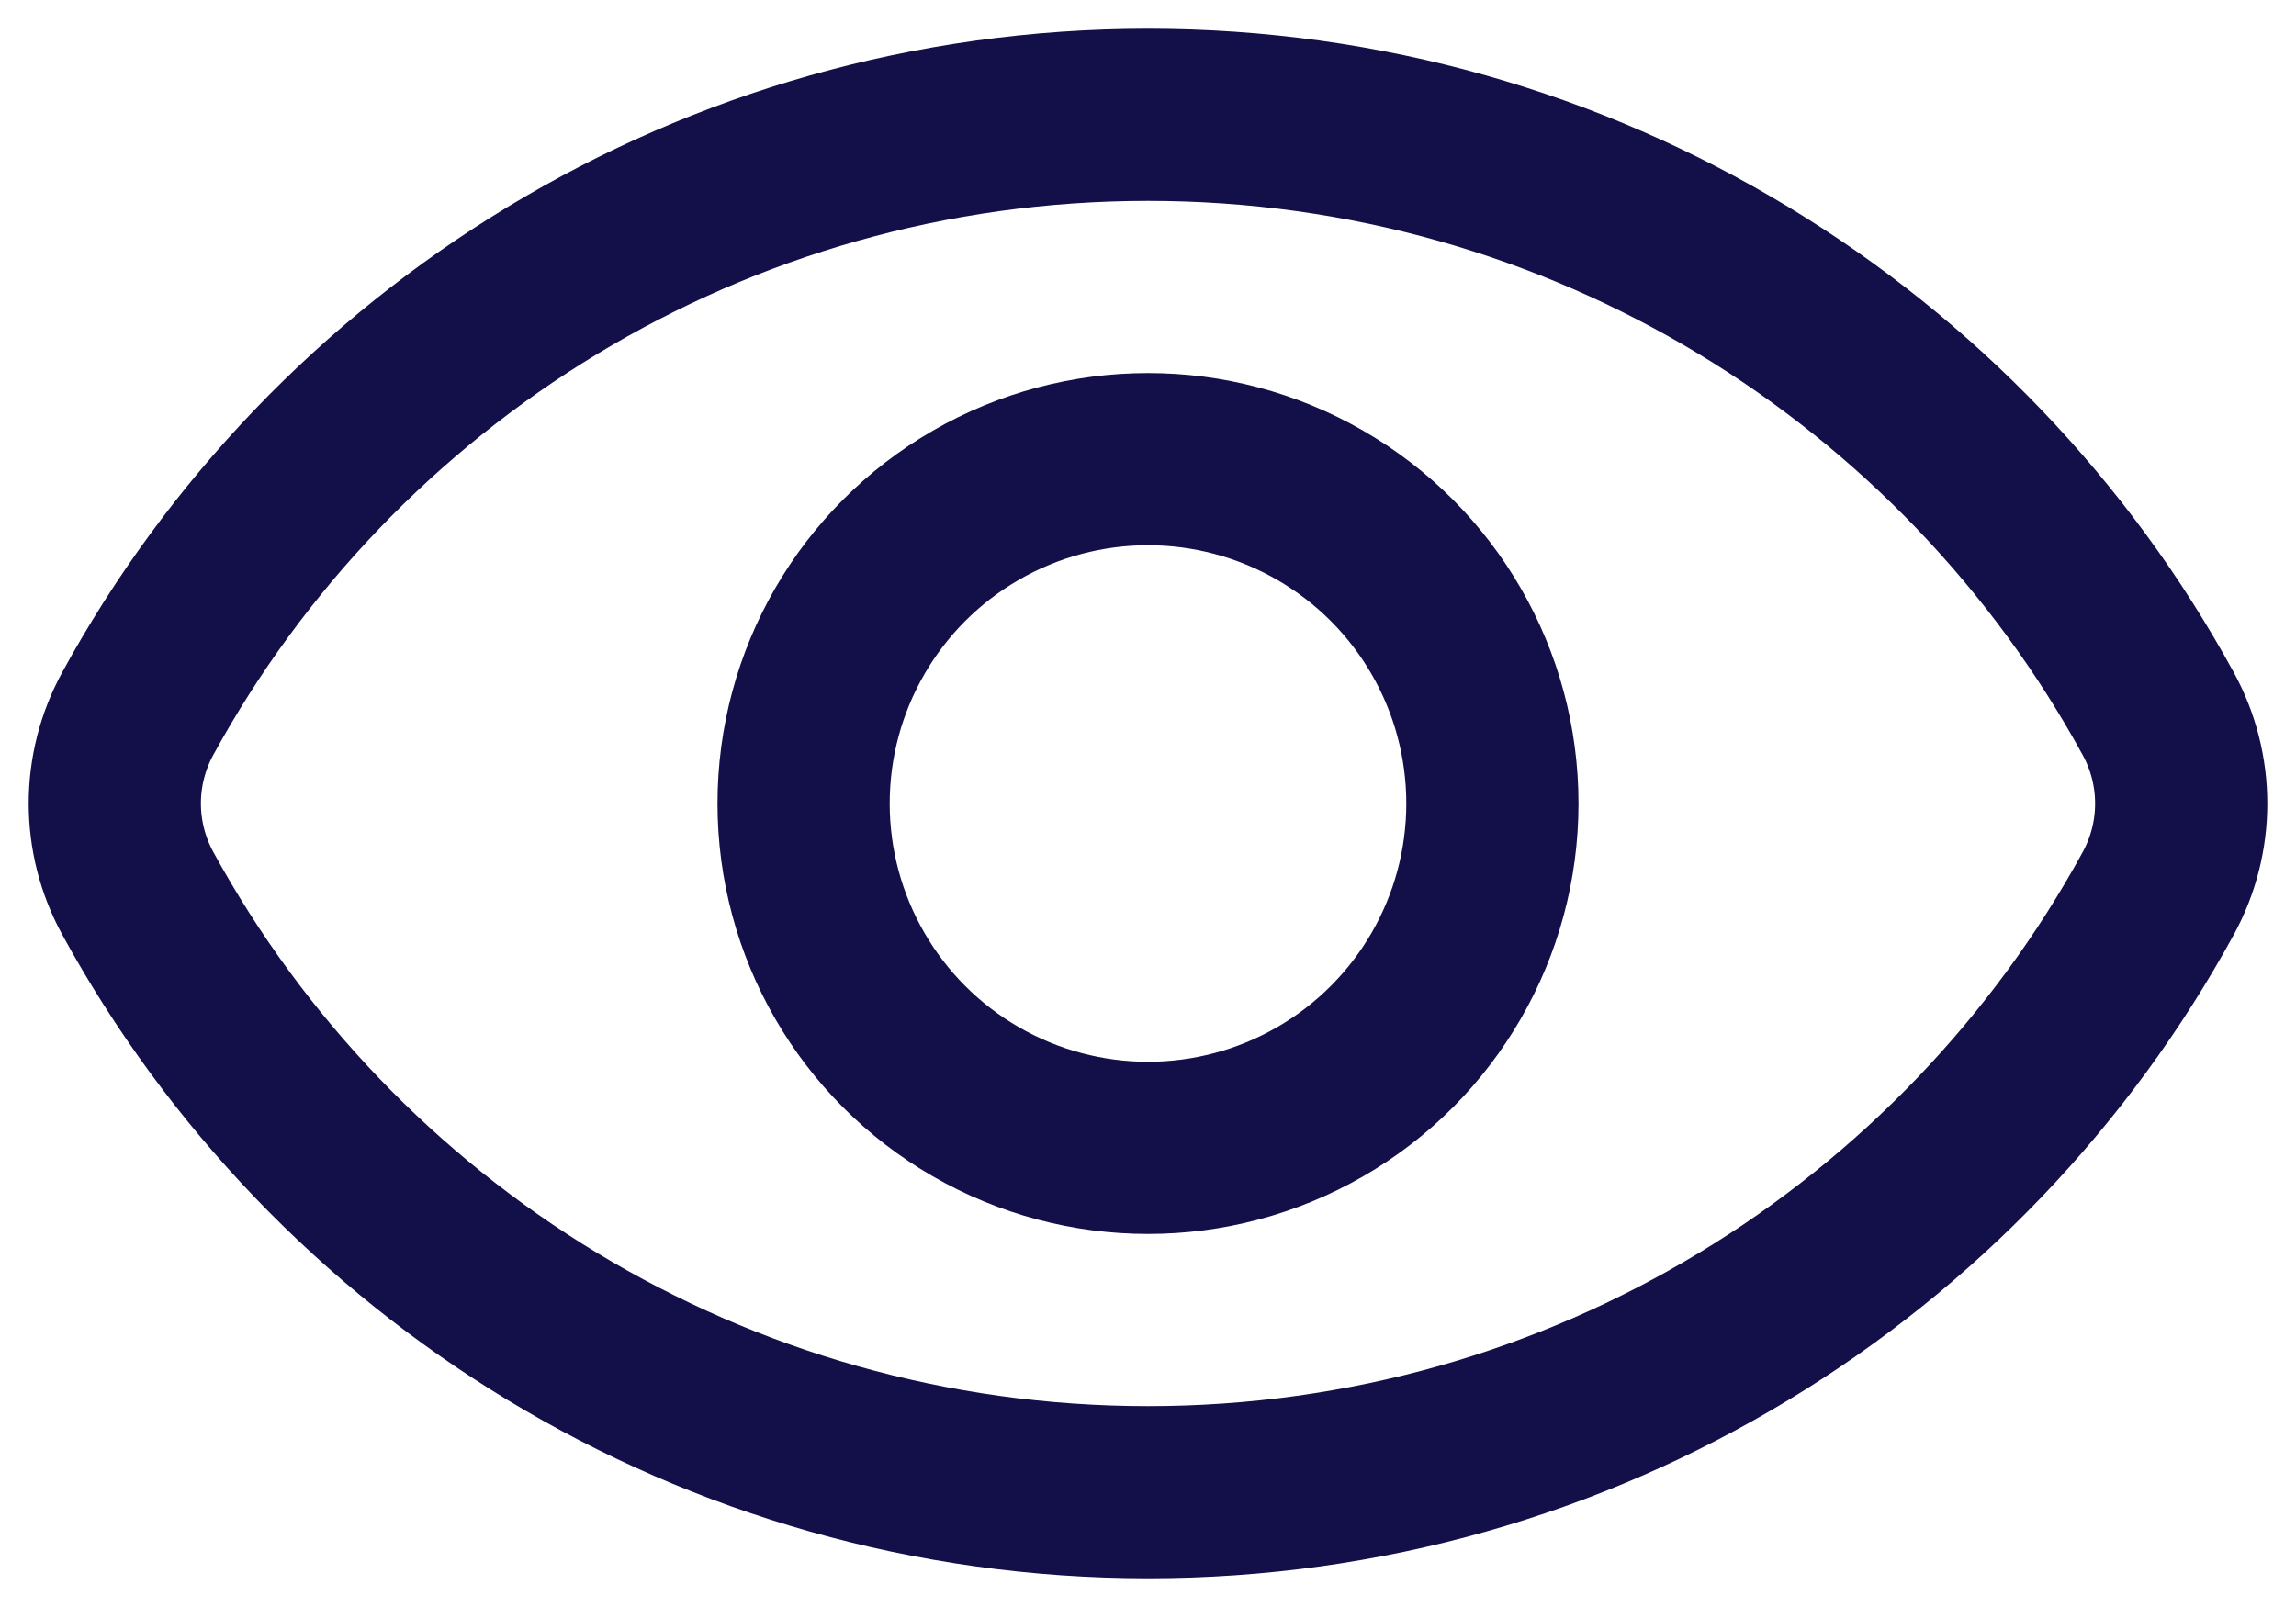 <svg width="20" height="14" viewBox="0 0 20 14" fill="none" xmlns="http://www.w3.org/2000/svg">
<path d="M1.201 7.784C0.933 7.295 0.933 6.704 1.201 6.215C2.9 3.108 6.203 1 10 1C13.797 1 17.1 3.108 18.799 6.216C19.067 6.705 19.067 7.296 18.799 7.785C17.1 10.892 13.797 13 10 13C6.203 13 2.9 10.892 1.201 7.784Z" stroke="#130F49" stroke-width="1.5"/>
<circle cx="10" cy="7" r="3" stroke="#130F49" stroke-width="1.5"/>
</svg>
